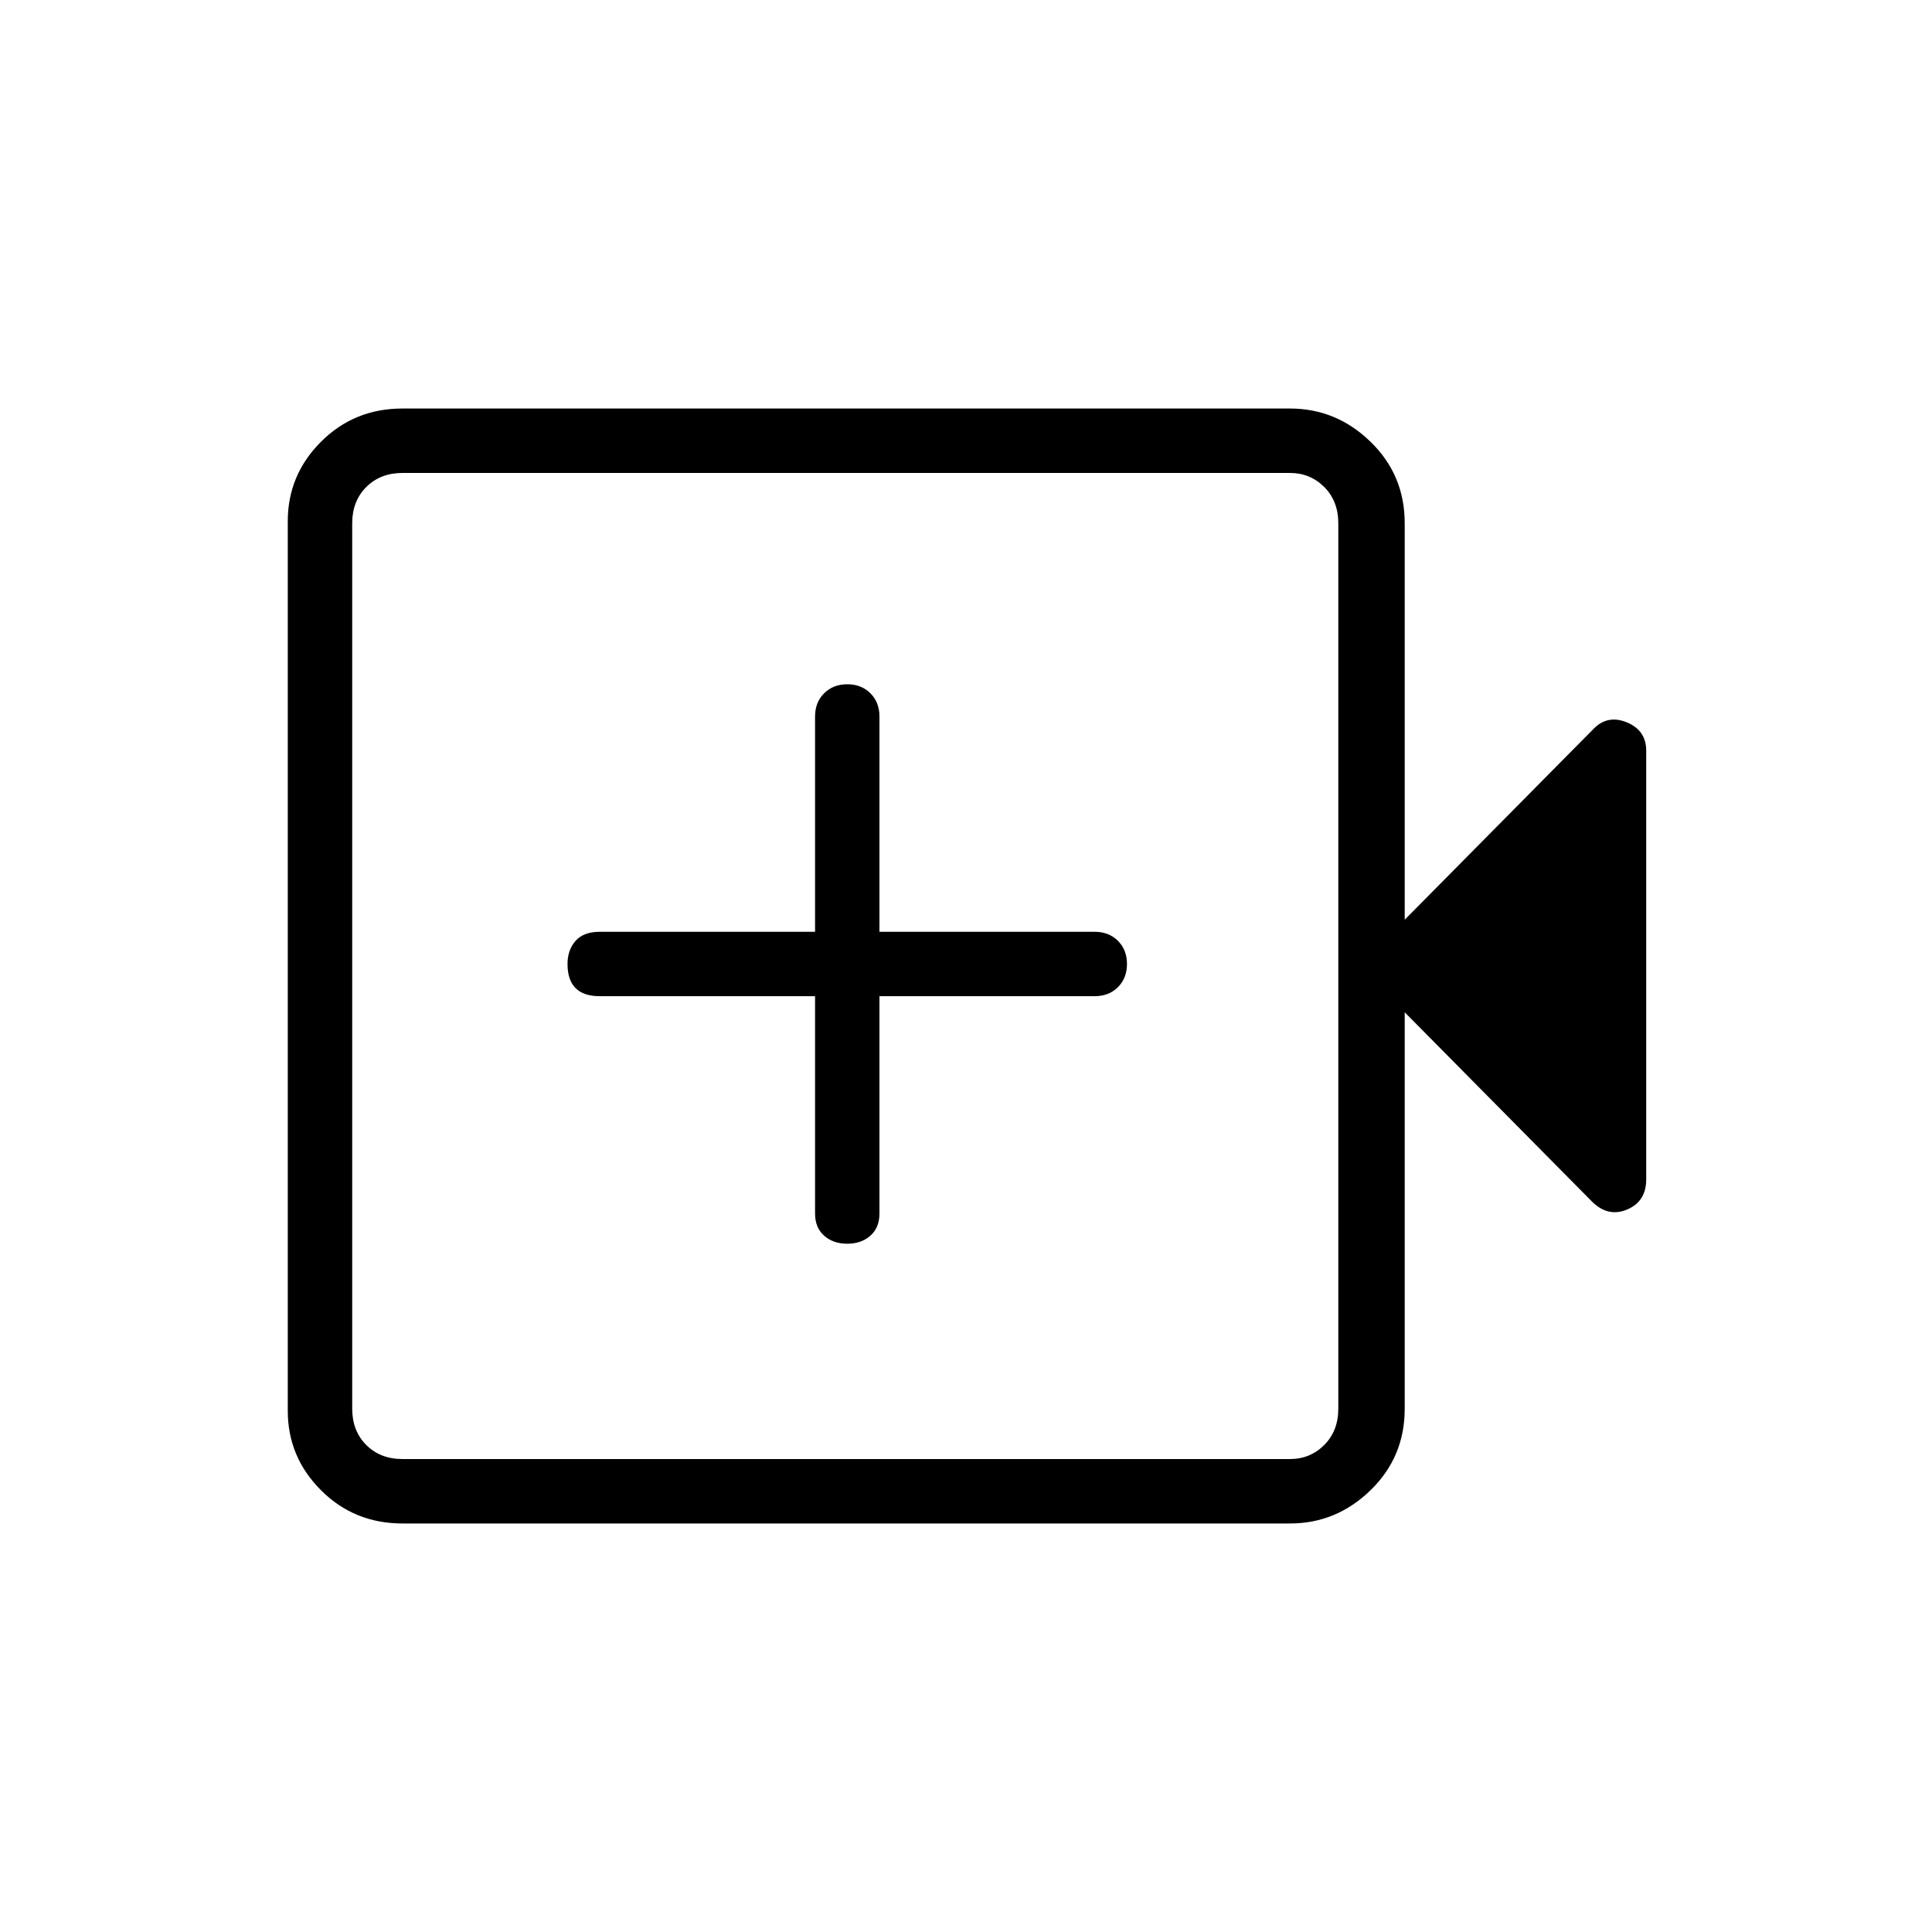 <svg xmlns="http://www.w3.org/2000/svg" height="40" width="40"><path d="M17.542 25.75q.291 0 .479-.167.187-.166.187-.458v-4.5h4.459q.291 0 .479-.187.187-.188.187-.48 0-.291-.187-.479-.188-.187-.479-.187h-4.459v-4.459q0-.291-.187-.479-.188-.187-.479-.187-.292 0-.48.187-.187.188-.187.479v4.459h-4.458q-.334 0-.5.187-.167.188-.167.479 0 .334.167.5.166.167.5.167h4.458v4.5q0 .292.187.458.188.167.48.167Zm-9.209 5.792q-1 0-1.687-.688-.688-.687-.688-1.646V10.792q0-.959.688-1.646.687-.688 1.687-.688h18.375q.959 0 1.667.688.708.687.708 1.687v8.209L33 15.083q.292-.291.688-.125.395.167.395.584v8.875q0 .458-.395.625-.396.166-.73-.167l-3.875-3.917v8.209q0 1-.708 1.687-.708.688-1.667.688Zm0-1.334h18.375q.417 0 .709-.291.291-.292.291-.75V10.833q0-.458-.291-.75-.292-.291-.709-.291H8.333q-.458 0-.75.291-.291.292-.291.75v18.334q0 .458.291.75.292.291.75.291Zm-1.041 0V9.792v20.416Z"/></svg>